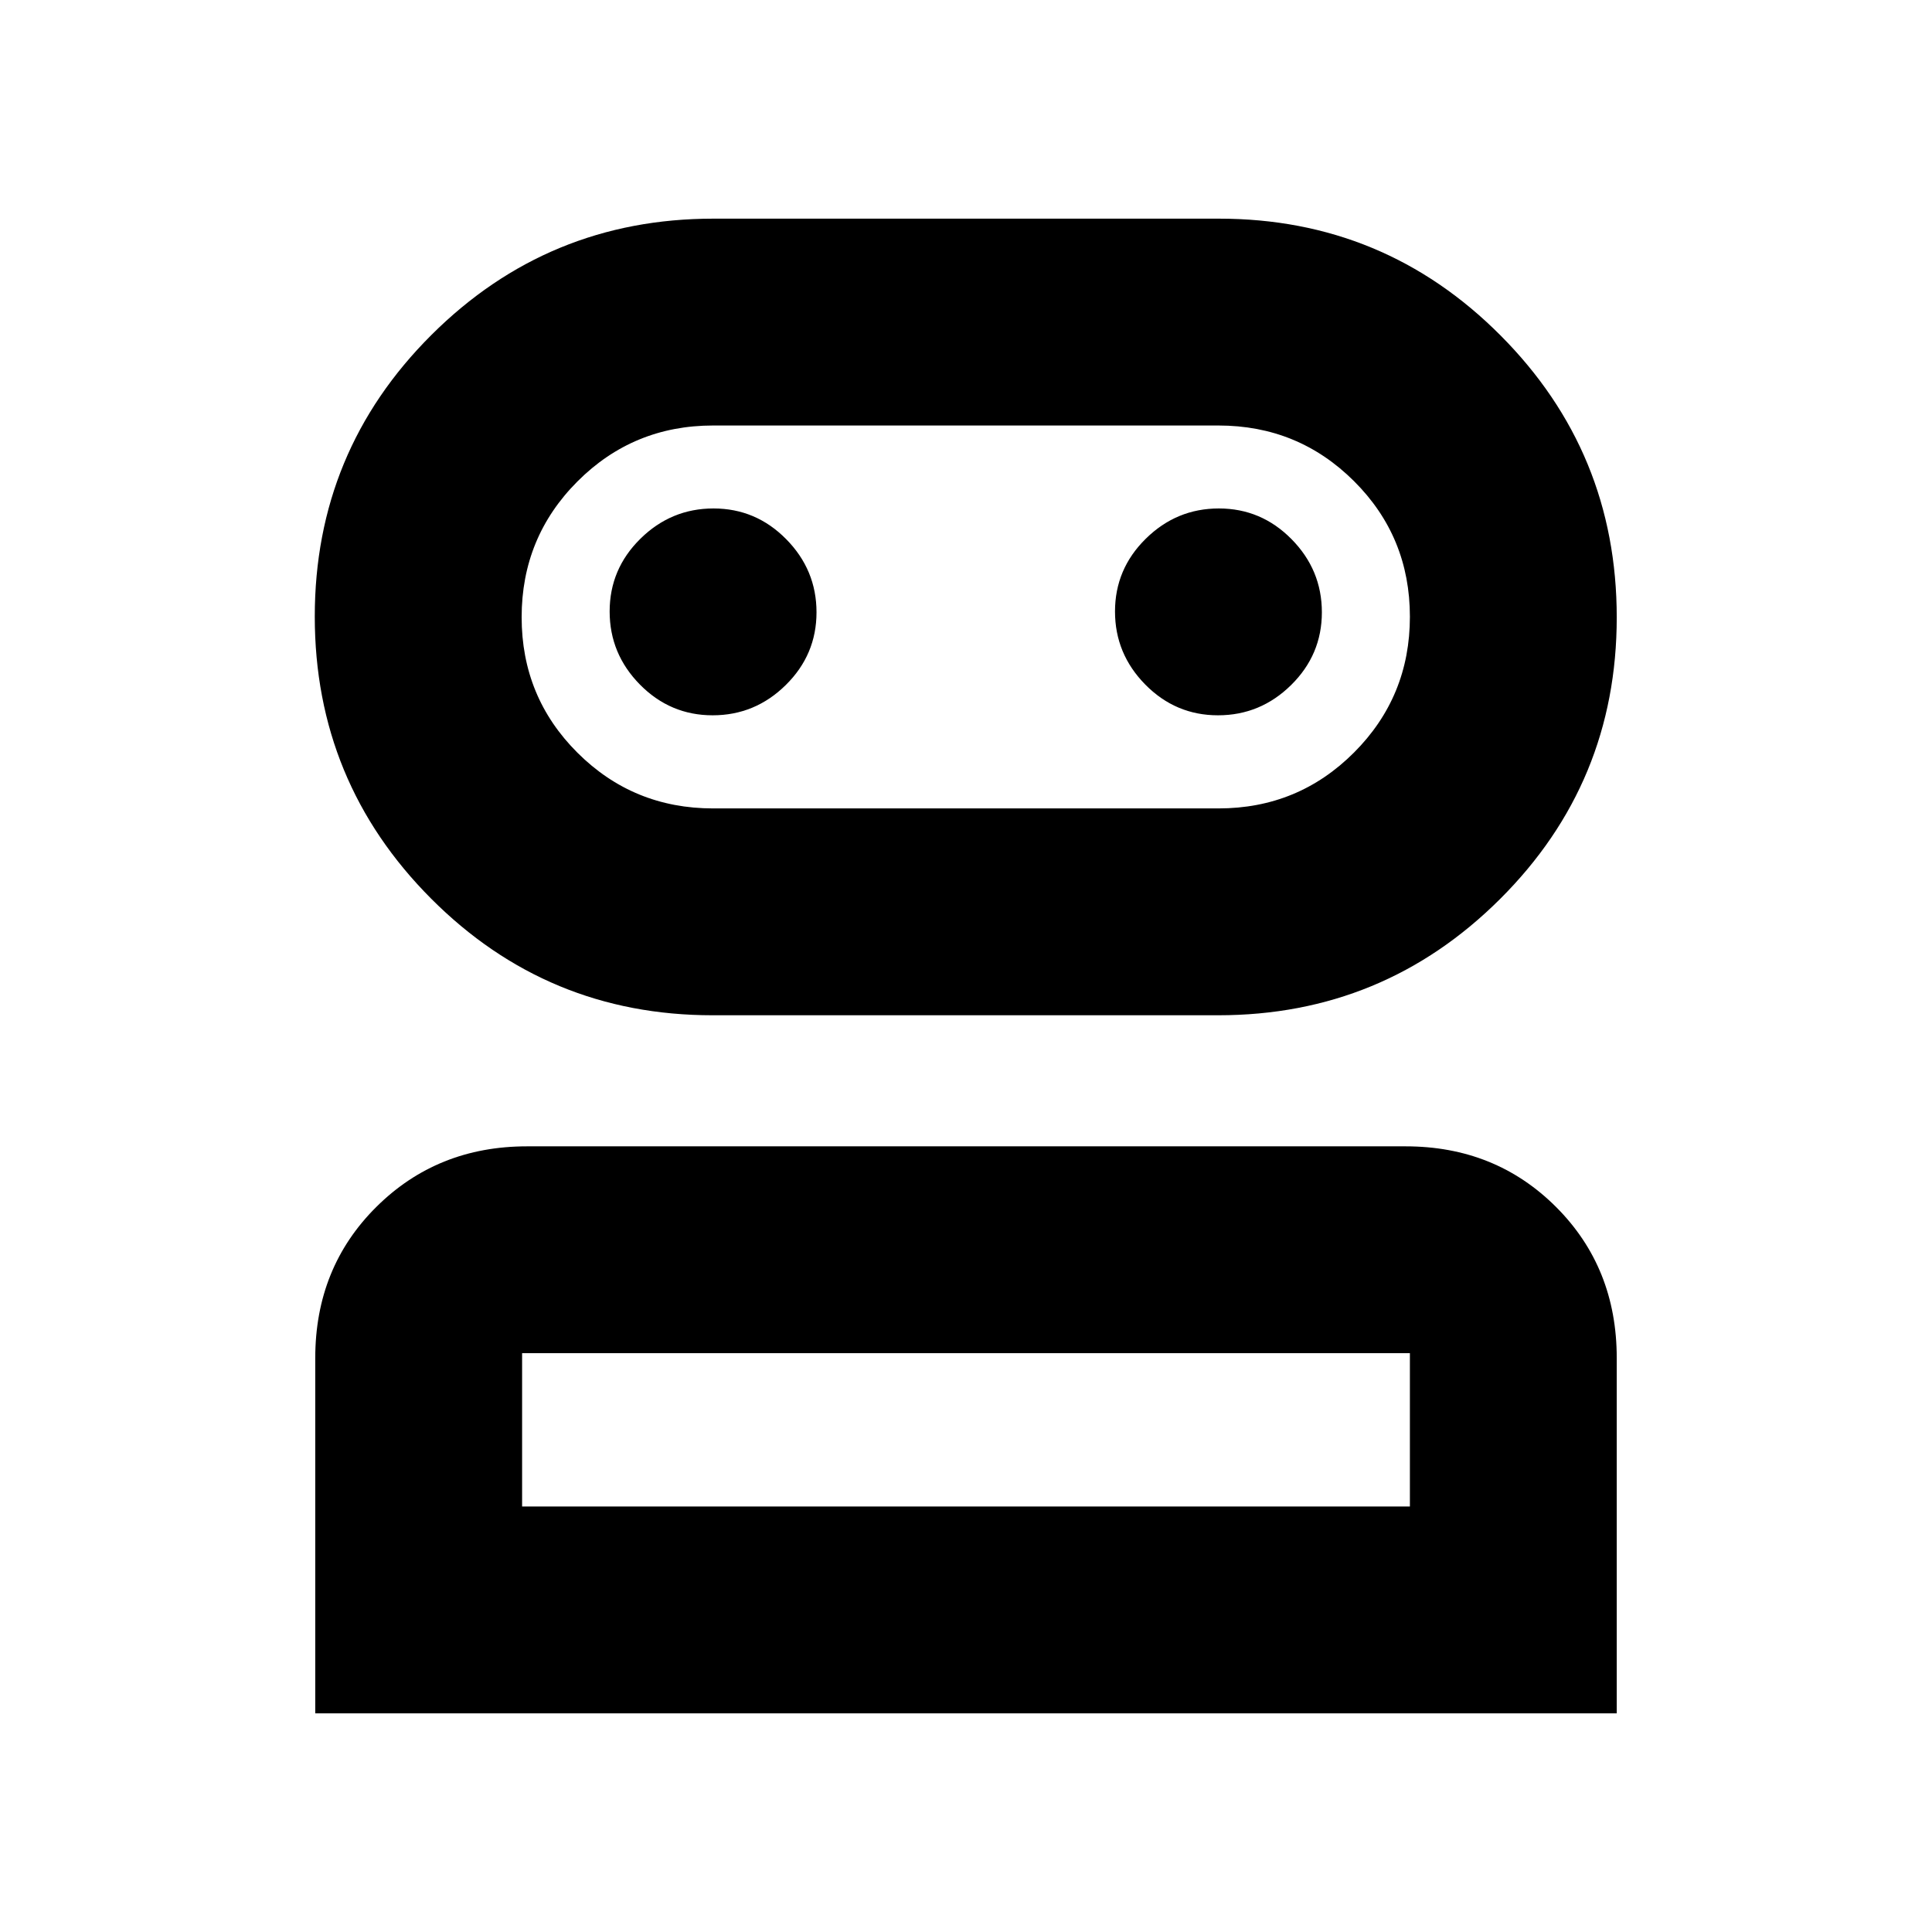 <svg xmlns="http://www.w3.org/2000/svg" height="20" viewBox="0 -960 960 960" width="20"><path d="M156.65-108.65v-176.57q0-44.9 30.32-75.04 30.31-30.13 74.9-30.13h436.59q44.58 0 74.74 30.13 30.15 30.14 30.15 75.04v176.57h-646.7Zm197.42-346.87q-82.1 0-139.88-57.99t-57.78-140.14q0-82.14 57.96-139.92 57.97-57.78 140.07-57.78h251.25q82.1 0 139.88 57.99t57.78 140.14q0 82.14-57.96 139.92-57.96 57.78-140.07 57.78H354.07Zm-94.64 244.09h441.14v-76.18H259.43v76.18Zm94.9-346.87h251.1q39.64 0 67.39-27.79 27.75-27.78 27.75-67.46 0-39.69-27.75-67.35-27.75-27.67-67.39-27.67h-251.1q-39.64 0-67.39 27.79Q259.2-693 259.2-653.32q0 39.69 27.74 67.35 27.75 27.67 67.39 27.67Zm-.21-46.27q21.07 0 36.33-15.05 15.27-15.05 15.27-36.13 0-21.07-15.06-36.33-15.05-15.27-36.12-15.27-21.07 0-36.34 15.06-15.27 15.05-15.27 36.12 0 21.07 15.06 36.34 15.05 15.26 36.13 15.26Zm251.1 0q21.08 0 36.34-15.05 15.27-15.05 15.27-36.13 0-21.07-15.06-36.33-15.05-15.27-36.12-15.27-21.08 0-36.34 15.06-15.27 15.05-15.27 36.12 0 21.07 15.06 36.34 15.05 15.26 36.12 15.26ZM480-211.43Zm0-442Z"/></svg>